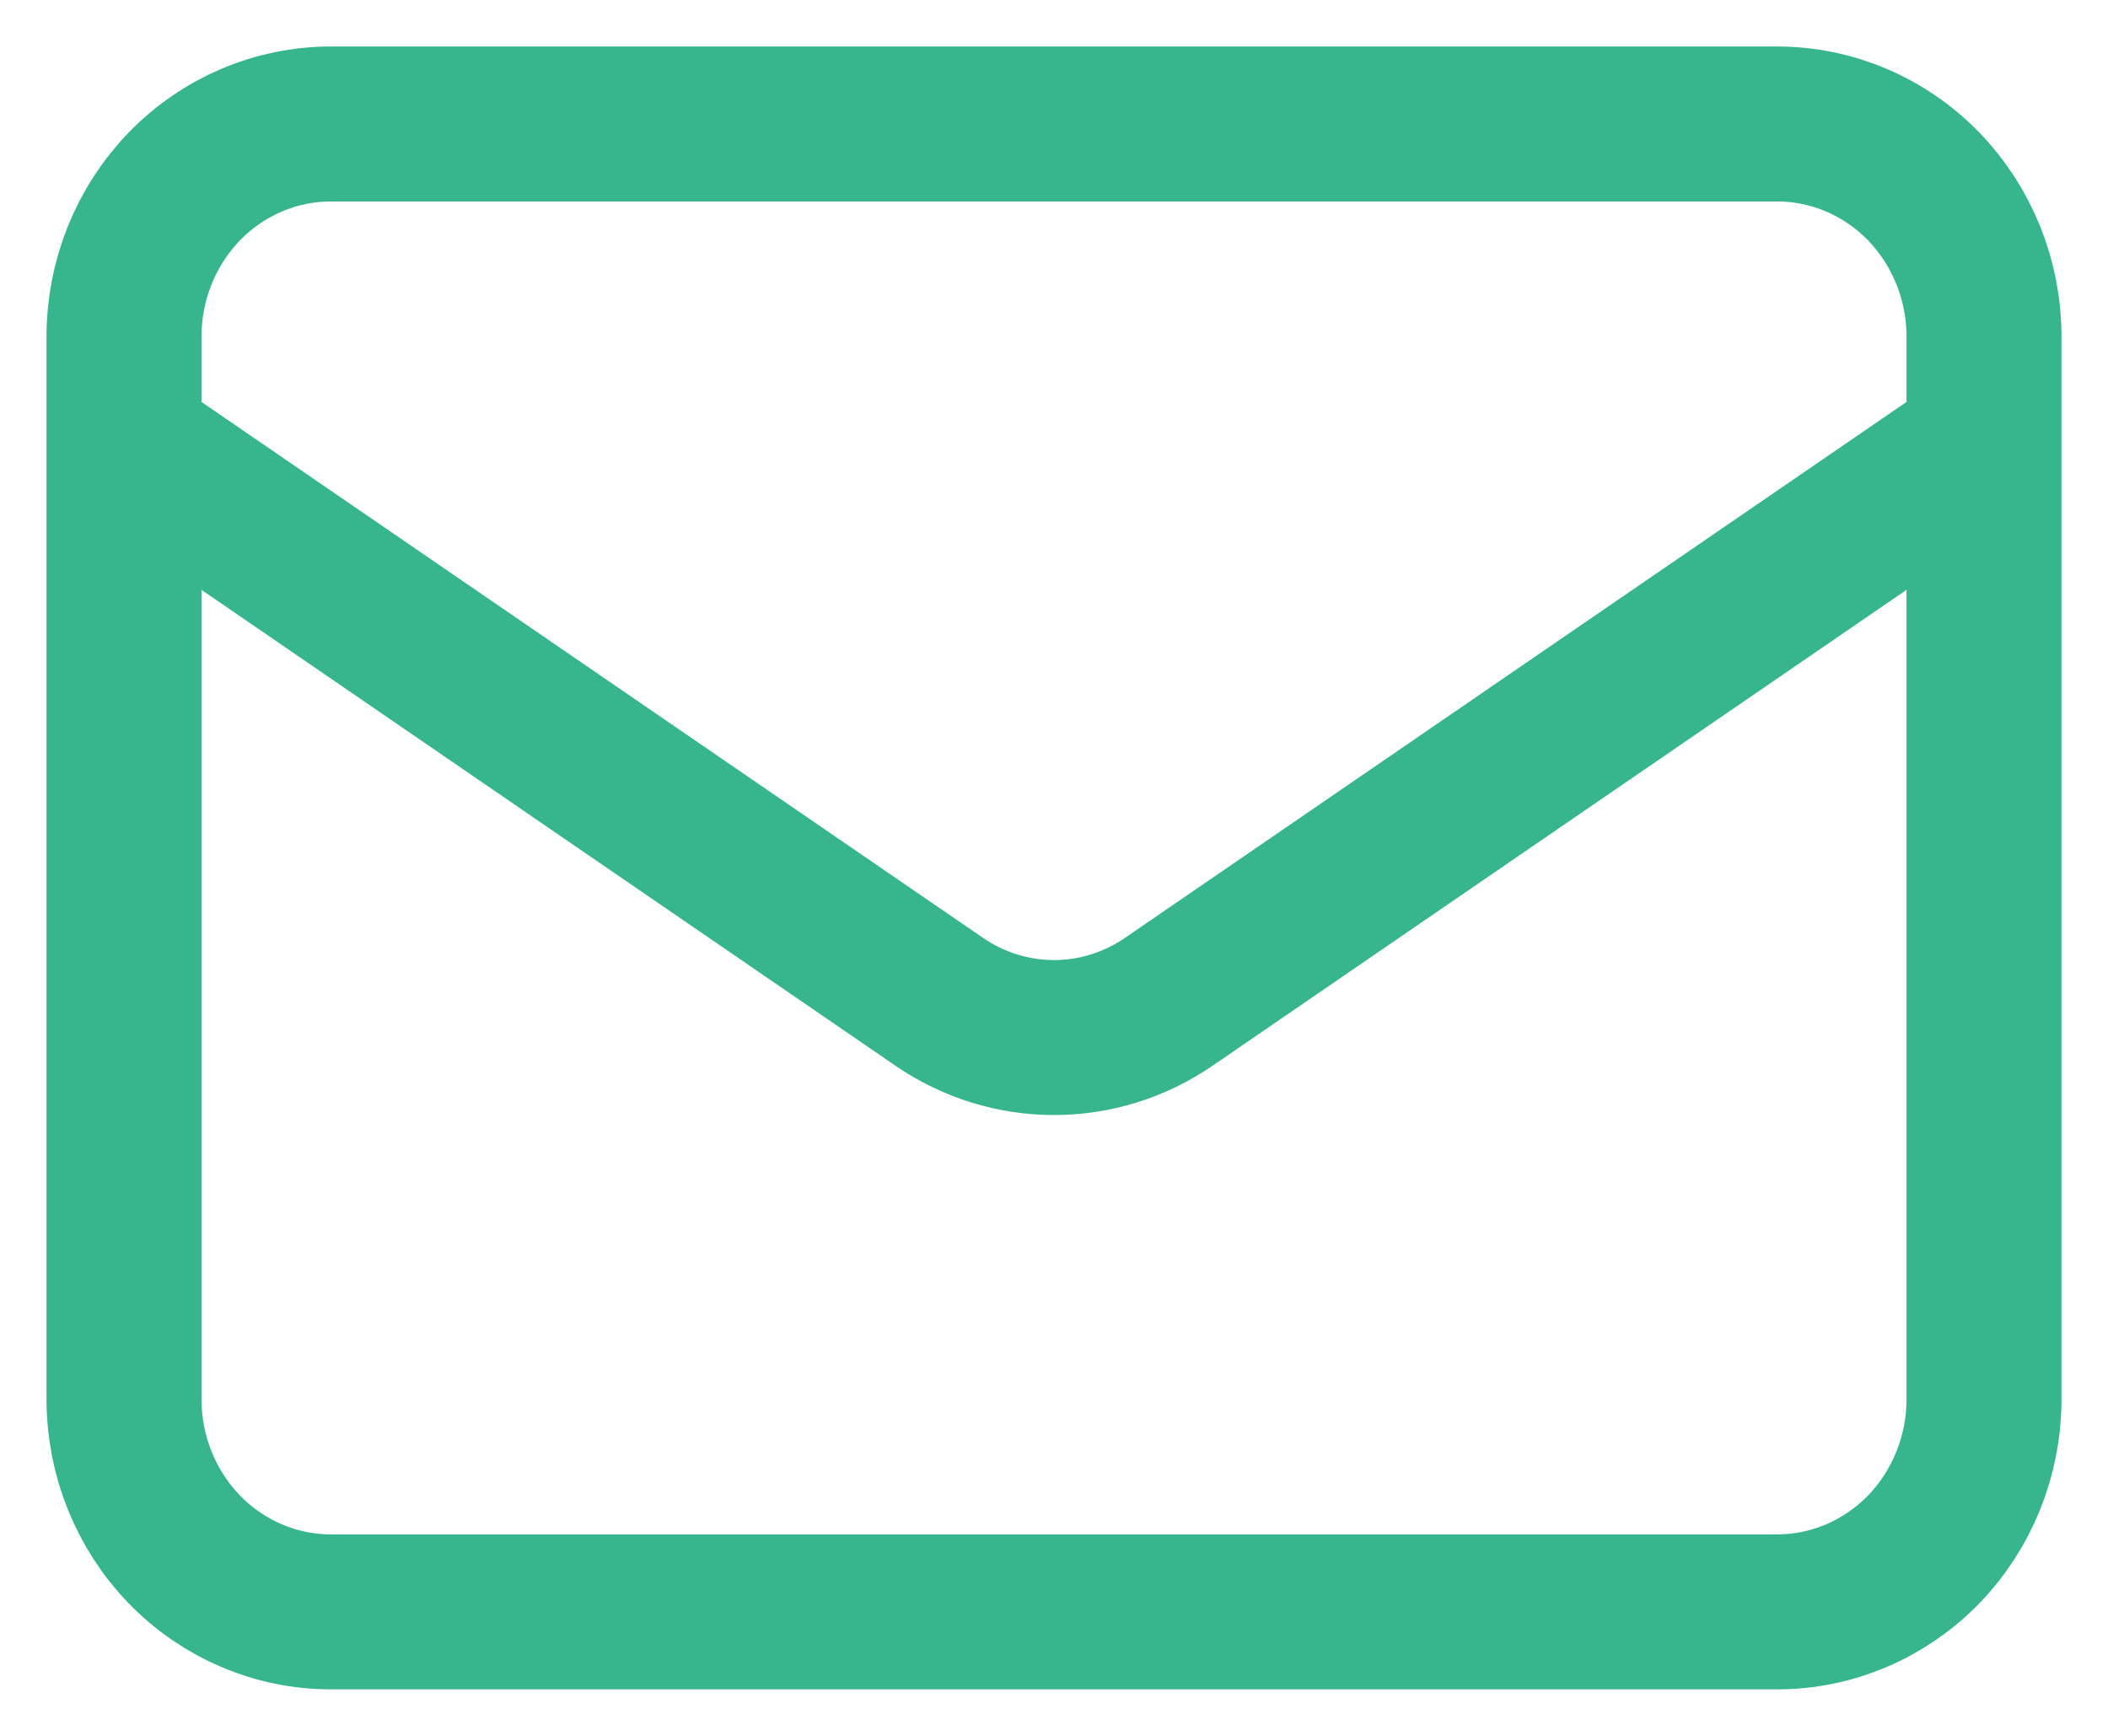 <svg width="17" height="14" viewBox="0 0 17 14" fill="none" xmlns="http://www.w3.org/2000/svg">
<path d="M1 3.571L7.575 8.08C7.849 8.268 8.171 8.368 8.5 8.368C8.829 8.368 9.151 8.268 9.425 8.08L16 3.571M2.667 13H14.333C14.775 13 15.199 12.819 15.512 12.498C15.824 12.176 16 11.74 16 11.286V2.714C16 2.26 15.824 1.824 15.512 1.502C15.199 1.181 14.775 1 14.333 1H2.667C2.225 1 1.801 1.181 1.488 1.502C1.176 1.824 1 2.26 1 2.714V11.286C1 11.74 1.176 12.176 1.488 12.498C1.801 12.819 2.225 13 2.667 13Z" stroke="#37B58F" stroke-width="1.25" stroke-linecap="round" stroke-linejoin="round"/>
</svg>
